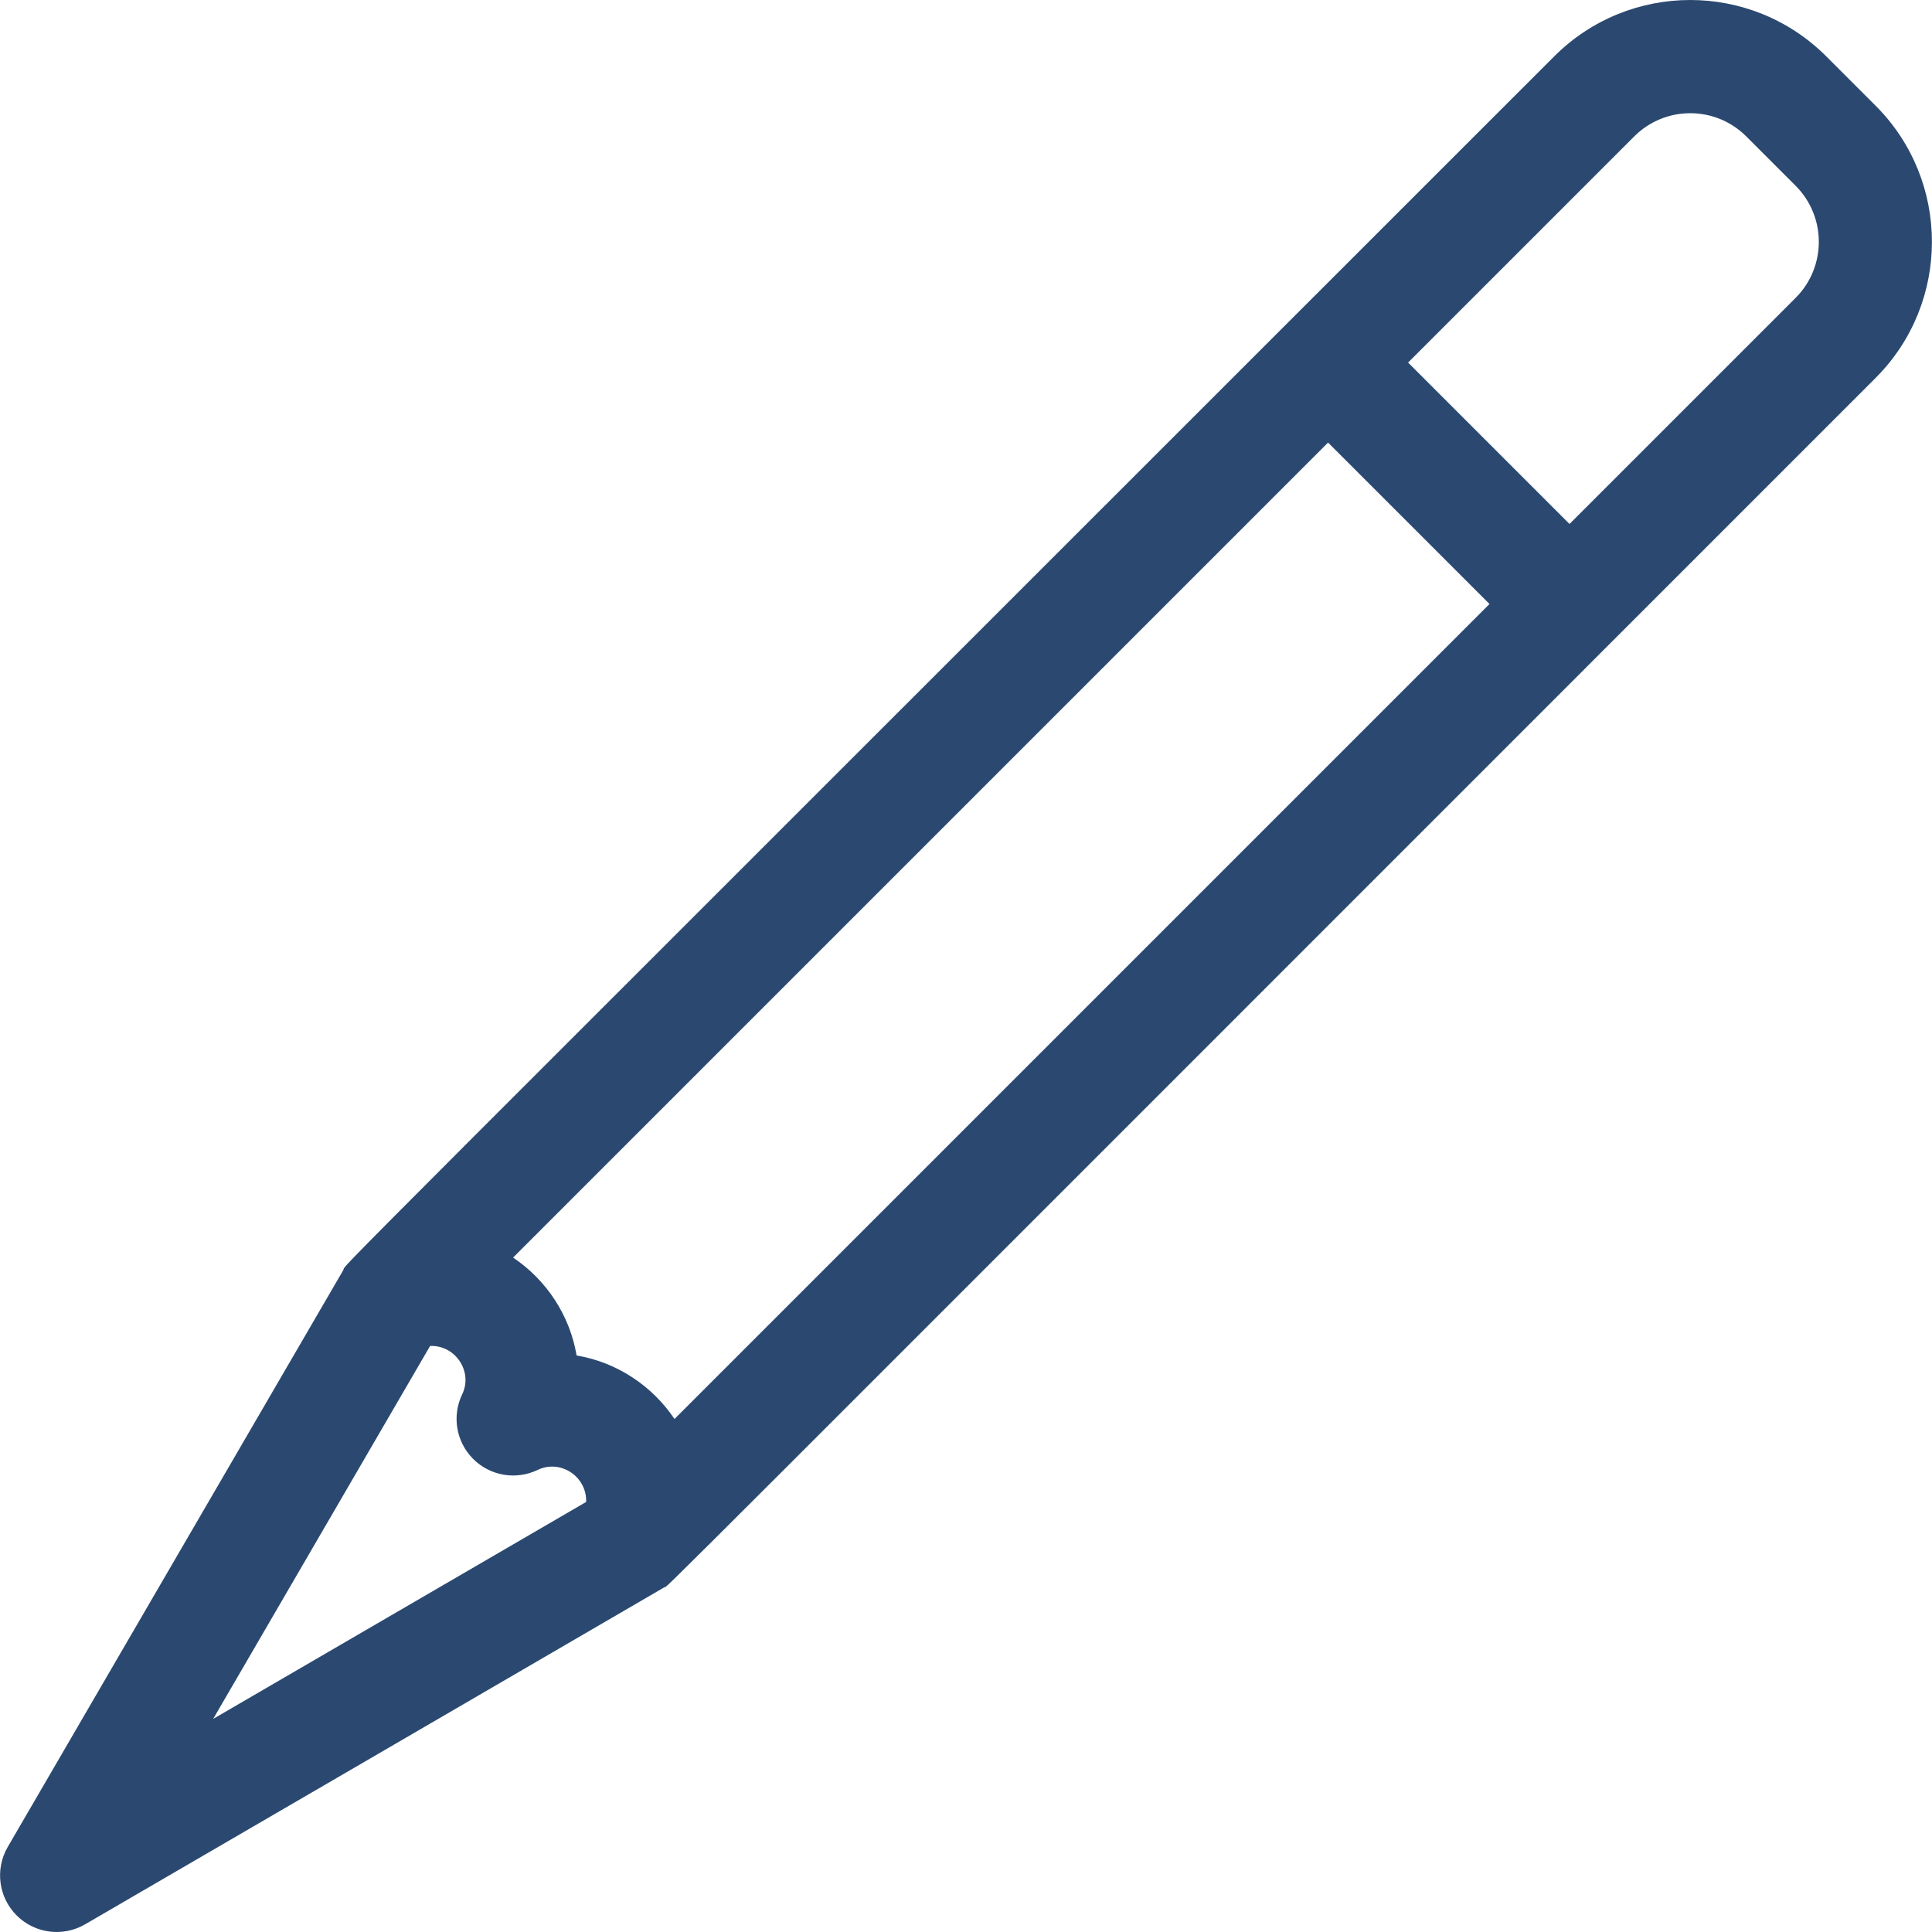 <svg id="Capa_1" enable-background="new 0 0 512.097 512.097" height="512" viewBox="0 0 512.097 512.097" width="512" xmlns="http://www.w3.org/2000/svg">
    <g>
        <path fill="#2b4970" d="m497.164 28.03-13.08-13.08c-19.931-19.932-52.199-19.935-72.133 0-339.584 339.585-319.441 319.02-320.983 321.748l-88.916 152.856c-3.423 5.884-2.454 13.335 2.359 18.149 4.828 4.828 12.282 5.773 18.148 2.359 3.463-2.014 152.733-88.832 153.458-89.29 2.205-1.39-21.076 21.613 321.146-320.609 19.888-19.887 19.888-52.246.001-72.133zm-145.146 89.279 42.787 42.787-216.022 216.022c-5.844-8.703-15.155-15.021-25.95-16.837-1.779-10.573-7.936-19.973-16.837-25.95zm-238.015 239.453c6.691-.28 11.41 6.786 8.503 12.82-2.767 5.739-1.606 12.599 2.893 17.108 4.5 4.511 11.358 5.686 17.103 2.933 6.122-2.936 13.108 1.816 12.855 8.485l-98.853 57.503zm361.948-277.812-59.934 59.934-42.787-42.787 59.934-59.934c8.207-8.208 21.498-8.209 29.707 0l13.08 13.08c8.19 8.19 8.19 21.517 0 29.707z"/>
    </g>
</svg>
